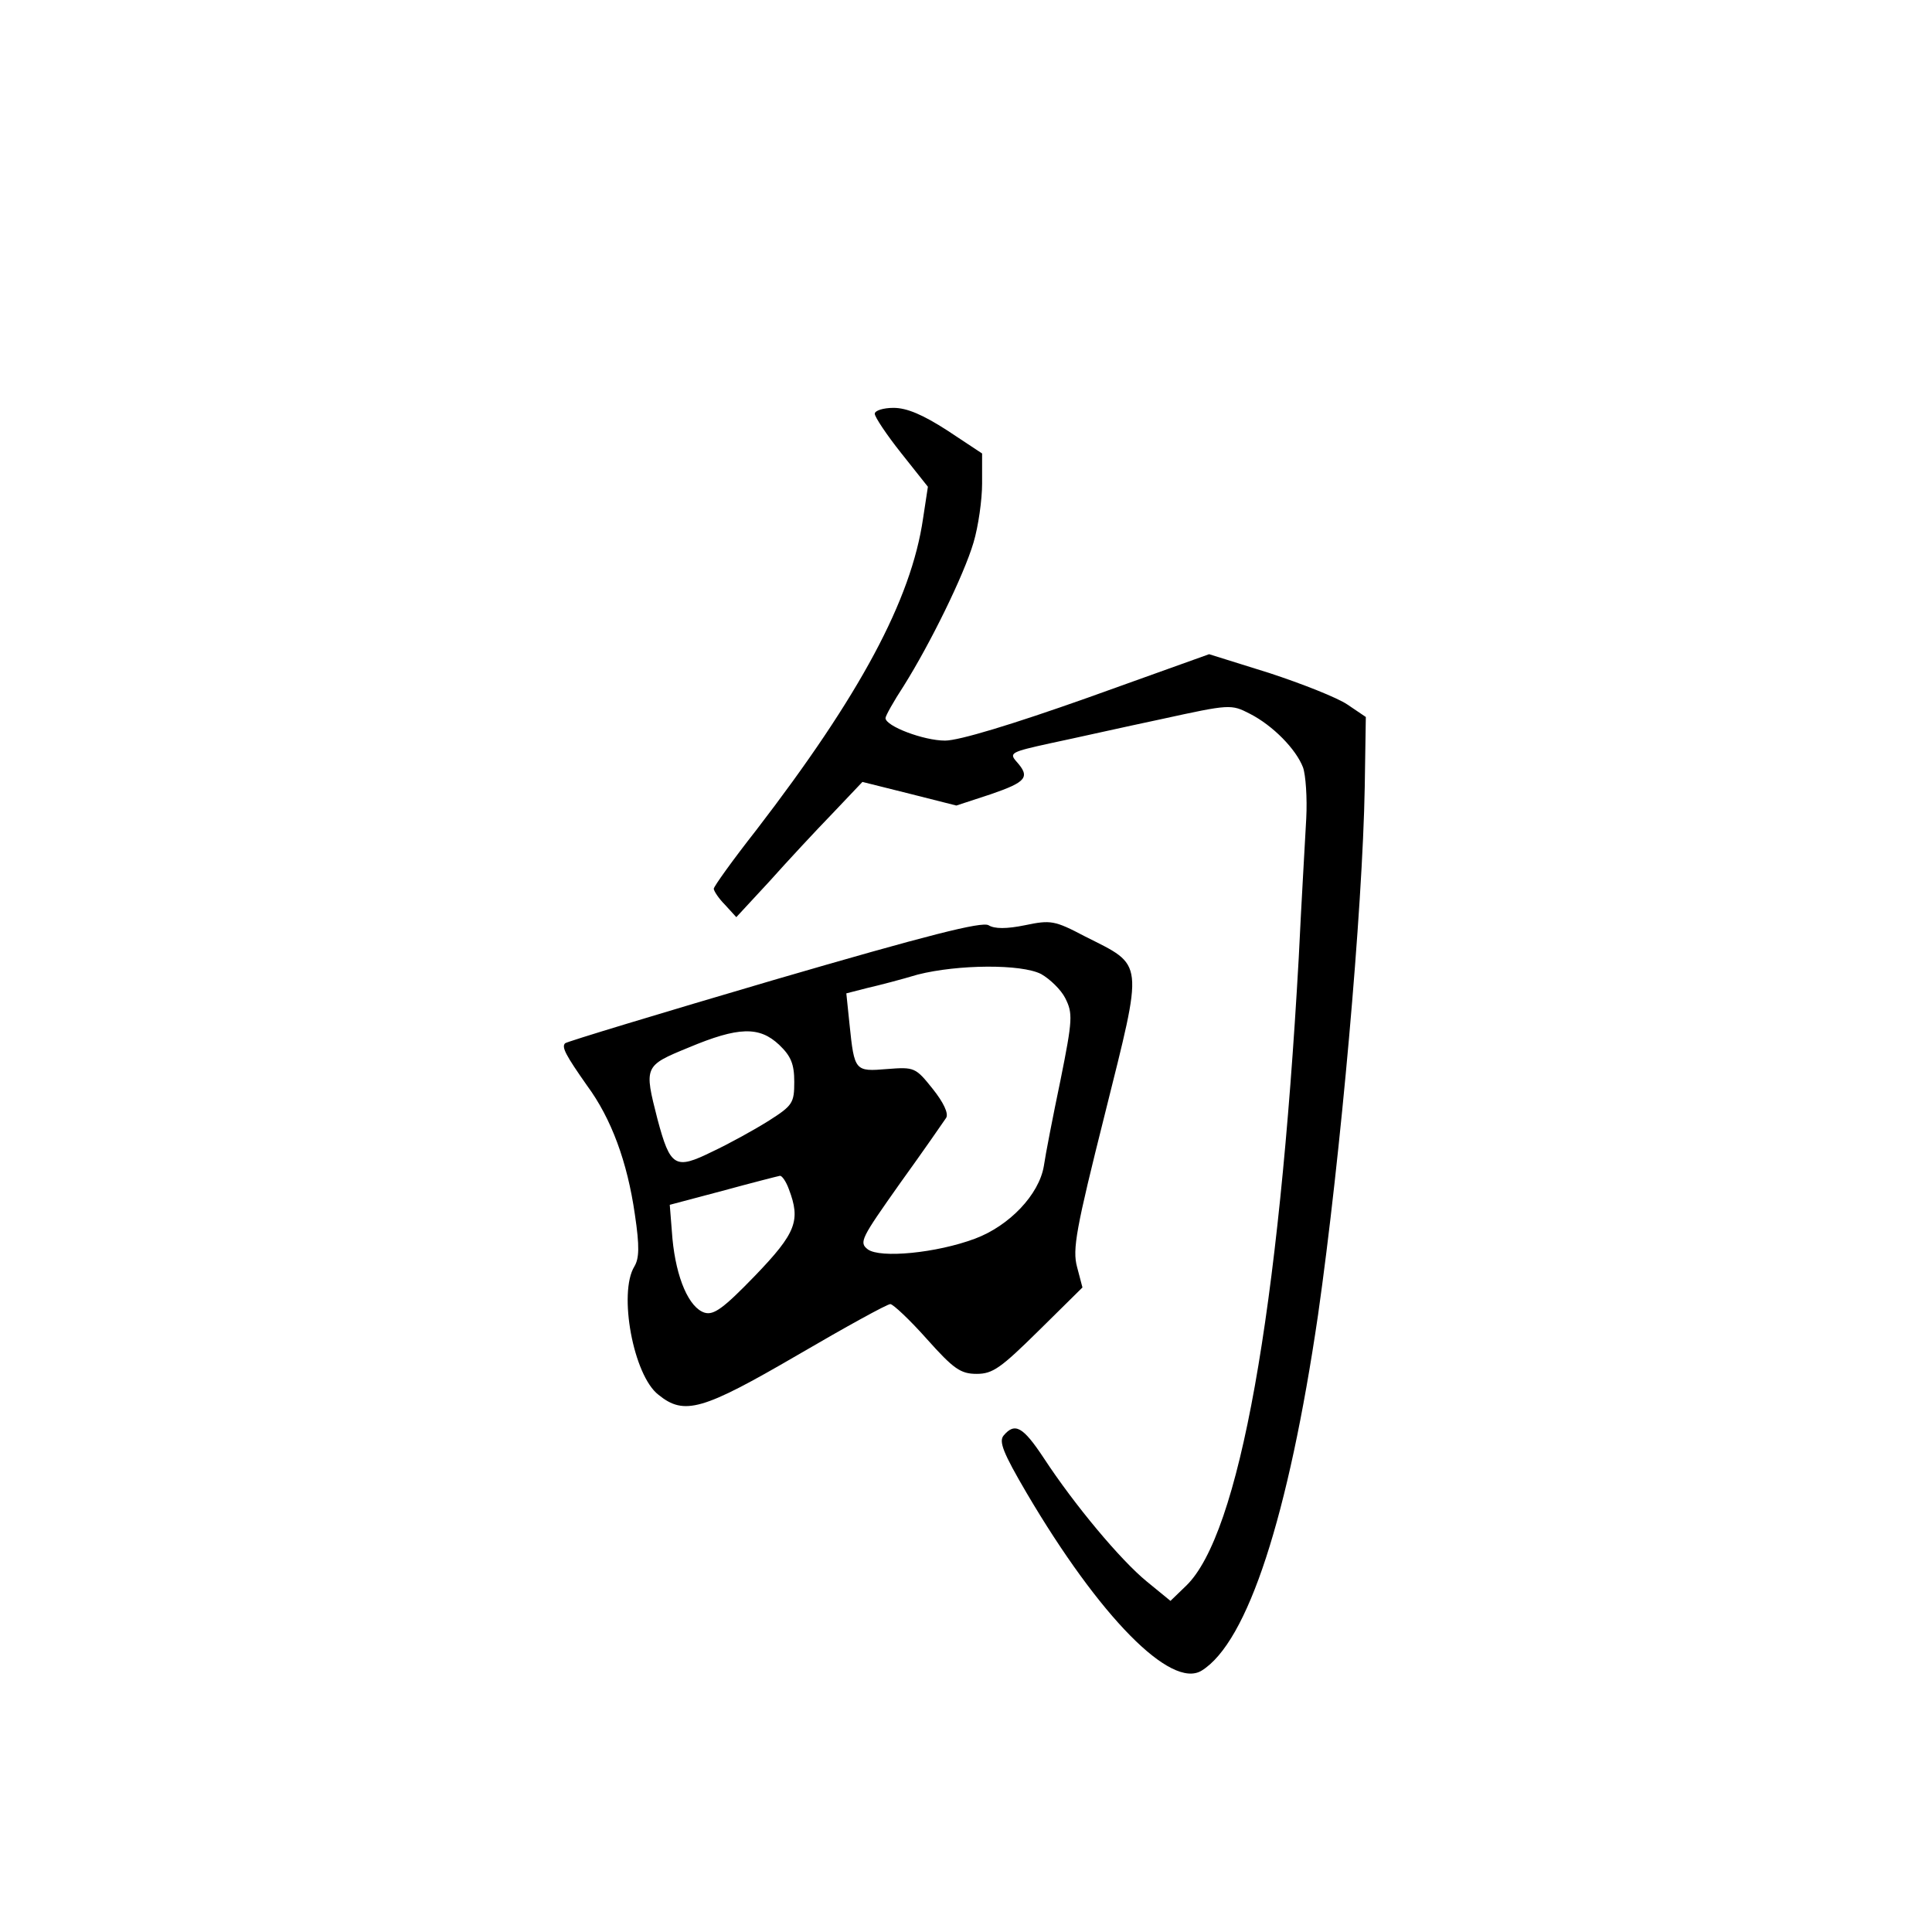 <?xml version="1.0" standalone="no"?>
<!DOCTYPE svg PUBLIC "-//W3C//DTD SVG 20010904//EN"
 "http://www.w3.org/TR/2001/REC-SVG-20010904/DTD/svg10.dtd">
<svg version="1.0" xmlns="http://www.w3.org/2000/svg"
 width="360pt" height="360pt" viewBox="0 0 360 360"
 preserveAspectRatio="xMidYMid meet">
<g transform="translate(0,360) scale(0.1,-0.1)"
fill="#000000" stroke="none">
<path d="M1630 2829 c0 -6 22 -39 49 -73 l50 -63 -9 -59 c-22 -152 -118 -330
-311 -581 -44 -56 -79 -105 -79 -109 0 -4 9 -18 21 -30 l21 -23 62 67 c33 37
86 94 117 126 l56 59 88 -22 87 -22 64 21 c67 23 74 32 48 61 -14 16 -10 18
63 34 43 9 136 30 207 45 128 28 130 28 165 10 43 -22 86 -66 99 -100 5 -14 8
-57 6 -95 -2 -39 -9 -155 -14 -260 -37 -661 -111 -1075 -210 -1170 l-29 -28
-44 36 c-49 40 -135 143 -192 230 -39 59 -54 67 -75 42 -9 -11 -1 -32 43 -107
136 -231 269 -366 326 -331 86 53 162 288 217 663 42 295 83 754 87 984 l2
130 -34 23 c-19 13 -85 39 -146 59 l-112 35 -226 -81 c-141 -50 -240 -80 -266
-80 -40 0 -111 27 -111 42 0 4 15 31 34 60 49 78 112 206 130 267 9 30 16 80
16 110 l0 56 -65 43 c-45 29 -75 42 -100 42 -19 0 -35 -5 -35 -11z"/>
<path d="M1442 1774 c-211 -62 -386 -115 -389 -118 -7 -7 1 -22 41 -79 45 -61
75 -142 89 -240 9 -60 8 -82 -1 -97 -30 -49 -2 -203 45 -239 48 -39 82 -29
259 74 89 52 167 95 173 95 5 0 36 -29 68 -65 50 -56 63 -65 93 -65 30 0 45
11 116 81 l81 80 -10 38 c-9 33 -2 71 52 286 72 289 74 274 -37 330 -57 30
-64 31 -112 21 -34 -7 -57 -7 -68 0 -13 7 -112 -18 -400 -102z m498 11 c16 -9
37 -29 45 -45 14 -28 14 -39 -9 -153 -14 -67 -28 -139 -31 -160 -9 -53 -64
-111 -128 -135 -72 -27 -177 -37 -200 -20 -17 13 -12 21 60 123 44 61 82 116
86 122 5 8 -5 29 -25 54 -32 40 -34 41 -85 37 -60 -5 -61 -4 -70 83 l-6 58 39
10 c22 5 64 16 94 25 75 19 193 20 230 1z m-488 -132 c22 -21 28 -36 28 -69 0
-39 -3 -44 -47 -72 -27 -17 -74 -43 -106 -58 -69 -34 -78 -29 -102 61 -25 98
-25 99 58 133 93 39 132 40 169 5z m18 -269 c22 -58 14 -81 -63 -161 -59 -61
-77 -74 -94 -69 -29 9 -53 64 -60 138 l-5 63 98 26 c55 15 102 27 107 28 4 1
12 -11 17 -25z"/>
</g>
</svg>
